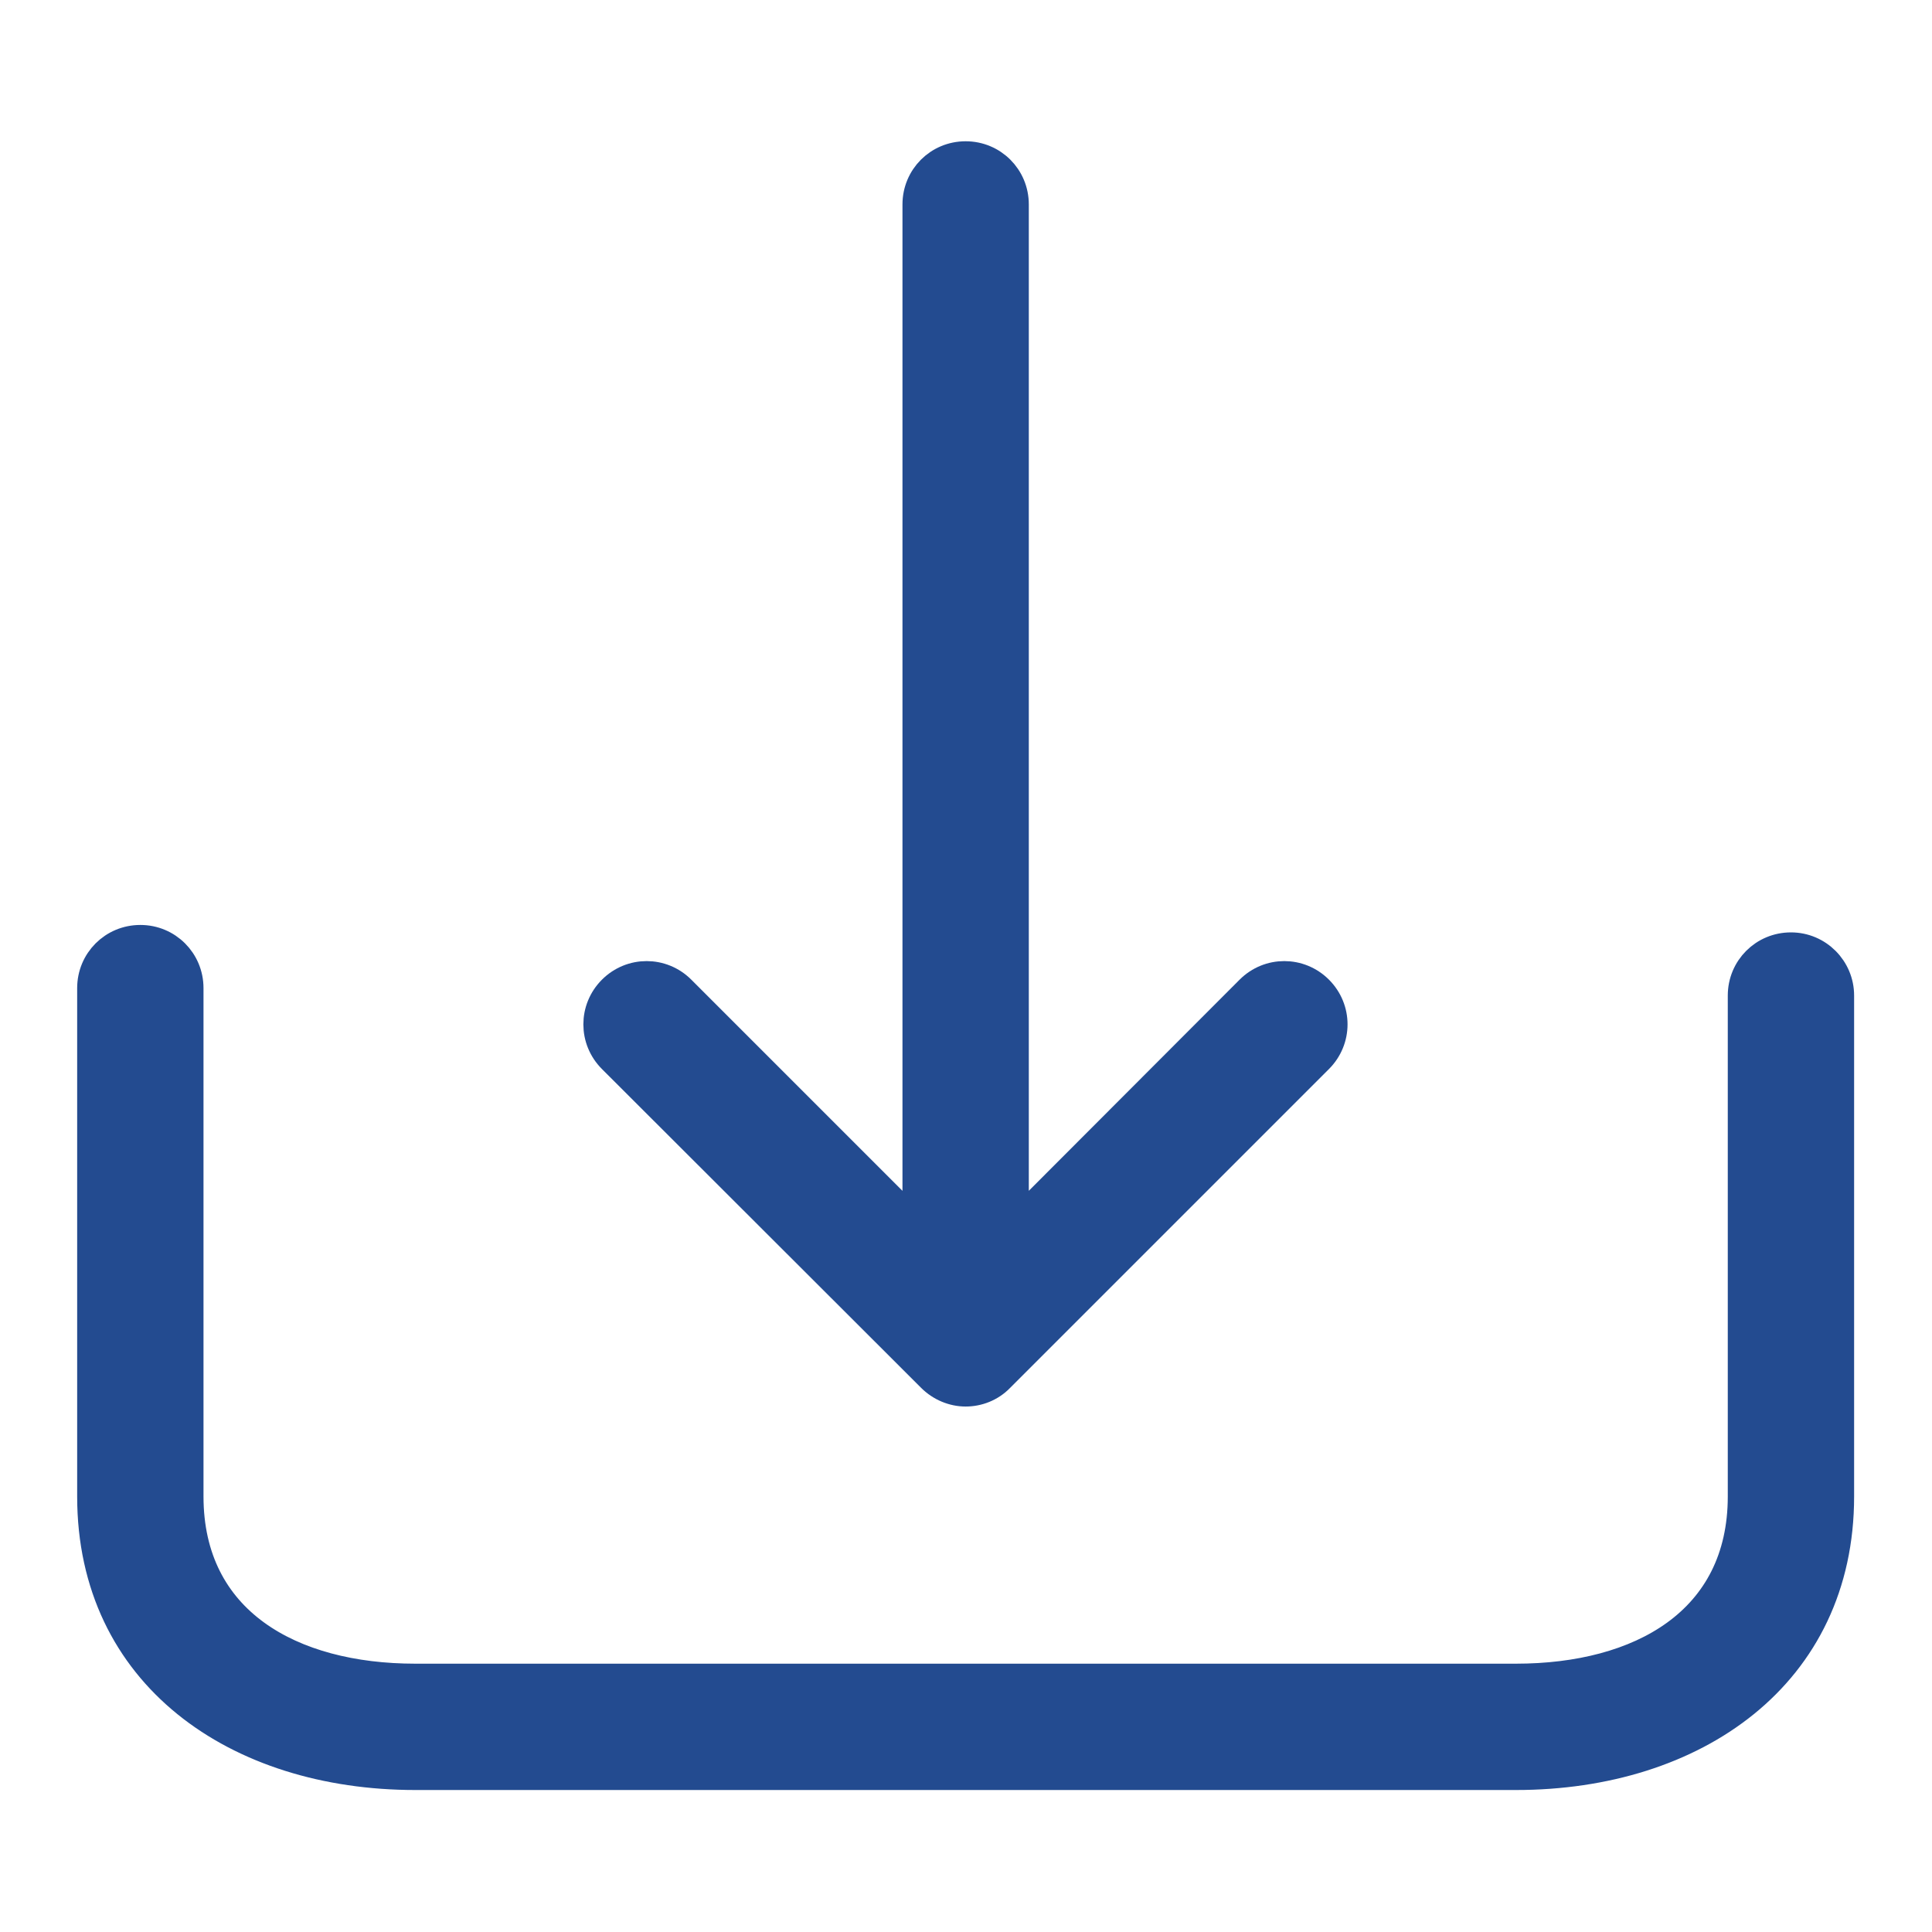 <?xml version="1.0" encoding="UTF-8" standalone="no"?><!DOCTYPE svg PUBLIC "-//W3C//DTD SVG 1.1//EN" "http://www.w3.org/Graphics/SVG/1.1/DTD/svg11.dtd"><svg width="100%" height="100%" viewBox="0 0 1257 1257" version="1.1" xmlns="http://www.w3.org/2000/svg" xmlns:xlink="http://www.w3.org/1999/xlink" xml:space="preserve" xmlns:serif="http://www.serif.com/" style="fill-rule:evenodd;clip-rule:evenodd;stroke-linejoin:round;stroke-miterlimit:2;"><g><path d="M1165.23,615.09c-18.132,0 -32.638,14.506 -32.638,32.639l0,325.9c0,80.75 -65.76,117.256 -146.268,117.256l-716.11,0c-80.75,0 -146.269,-36.748 -146.269,-117.256l0,-330.736c0,-18.132 -14.506,-32.638 -32.638,-32.638c-18.132,0 -32.638,14.506 -32.638,32.638l0,330.736c0,116.773 95.014,182.533 211.545,182.533l716.11,0c116.773,0 211.545,-66.002 211.545,-182.533l0,-325.9c0,-17.891 -14.506,-32.639 -32.639,-32.639Z" style="fill:#234b90;fill-rule:nonzero;stroke:#234b90;stroke-width:16.92px;"/><path d="M605.299,896.989c6.286,6.286 14.748,9.671 22.968,9.671c8.22,0 16.682,-3.143 22.967,-9.671l207.435,-207.435c12.814,-12.813 12.814,-33.363 0,-46.177c-12.813,-12.814 -33.363,-12.814 -46.177,0l-151.587,151.829l0,-662.196c0,-18.133 -14.506,-32.639 -32.638,-32.639c-18.133,0 -32.639,14.506 -32.639,32.639l0,662.196l-151.829,-151.829c-12.813,-12.814 -33.363,-12.814 -46.177,0c-12.813,12.814 -12.813,33.364 0,46.177l207.677,207.435Z" style="fill:#234b90;fill-rule:nonzero;stroke:#234b90;stroke-width:16.92px;"/></g></svg>
